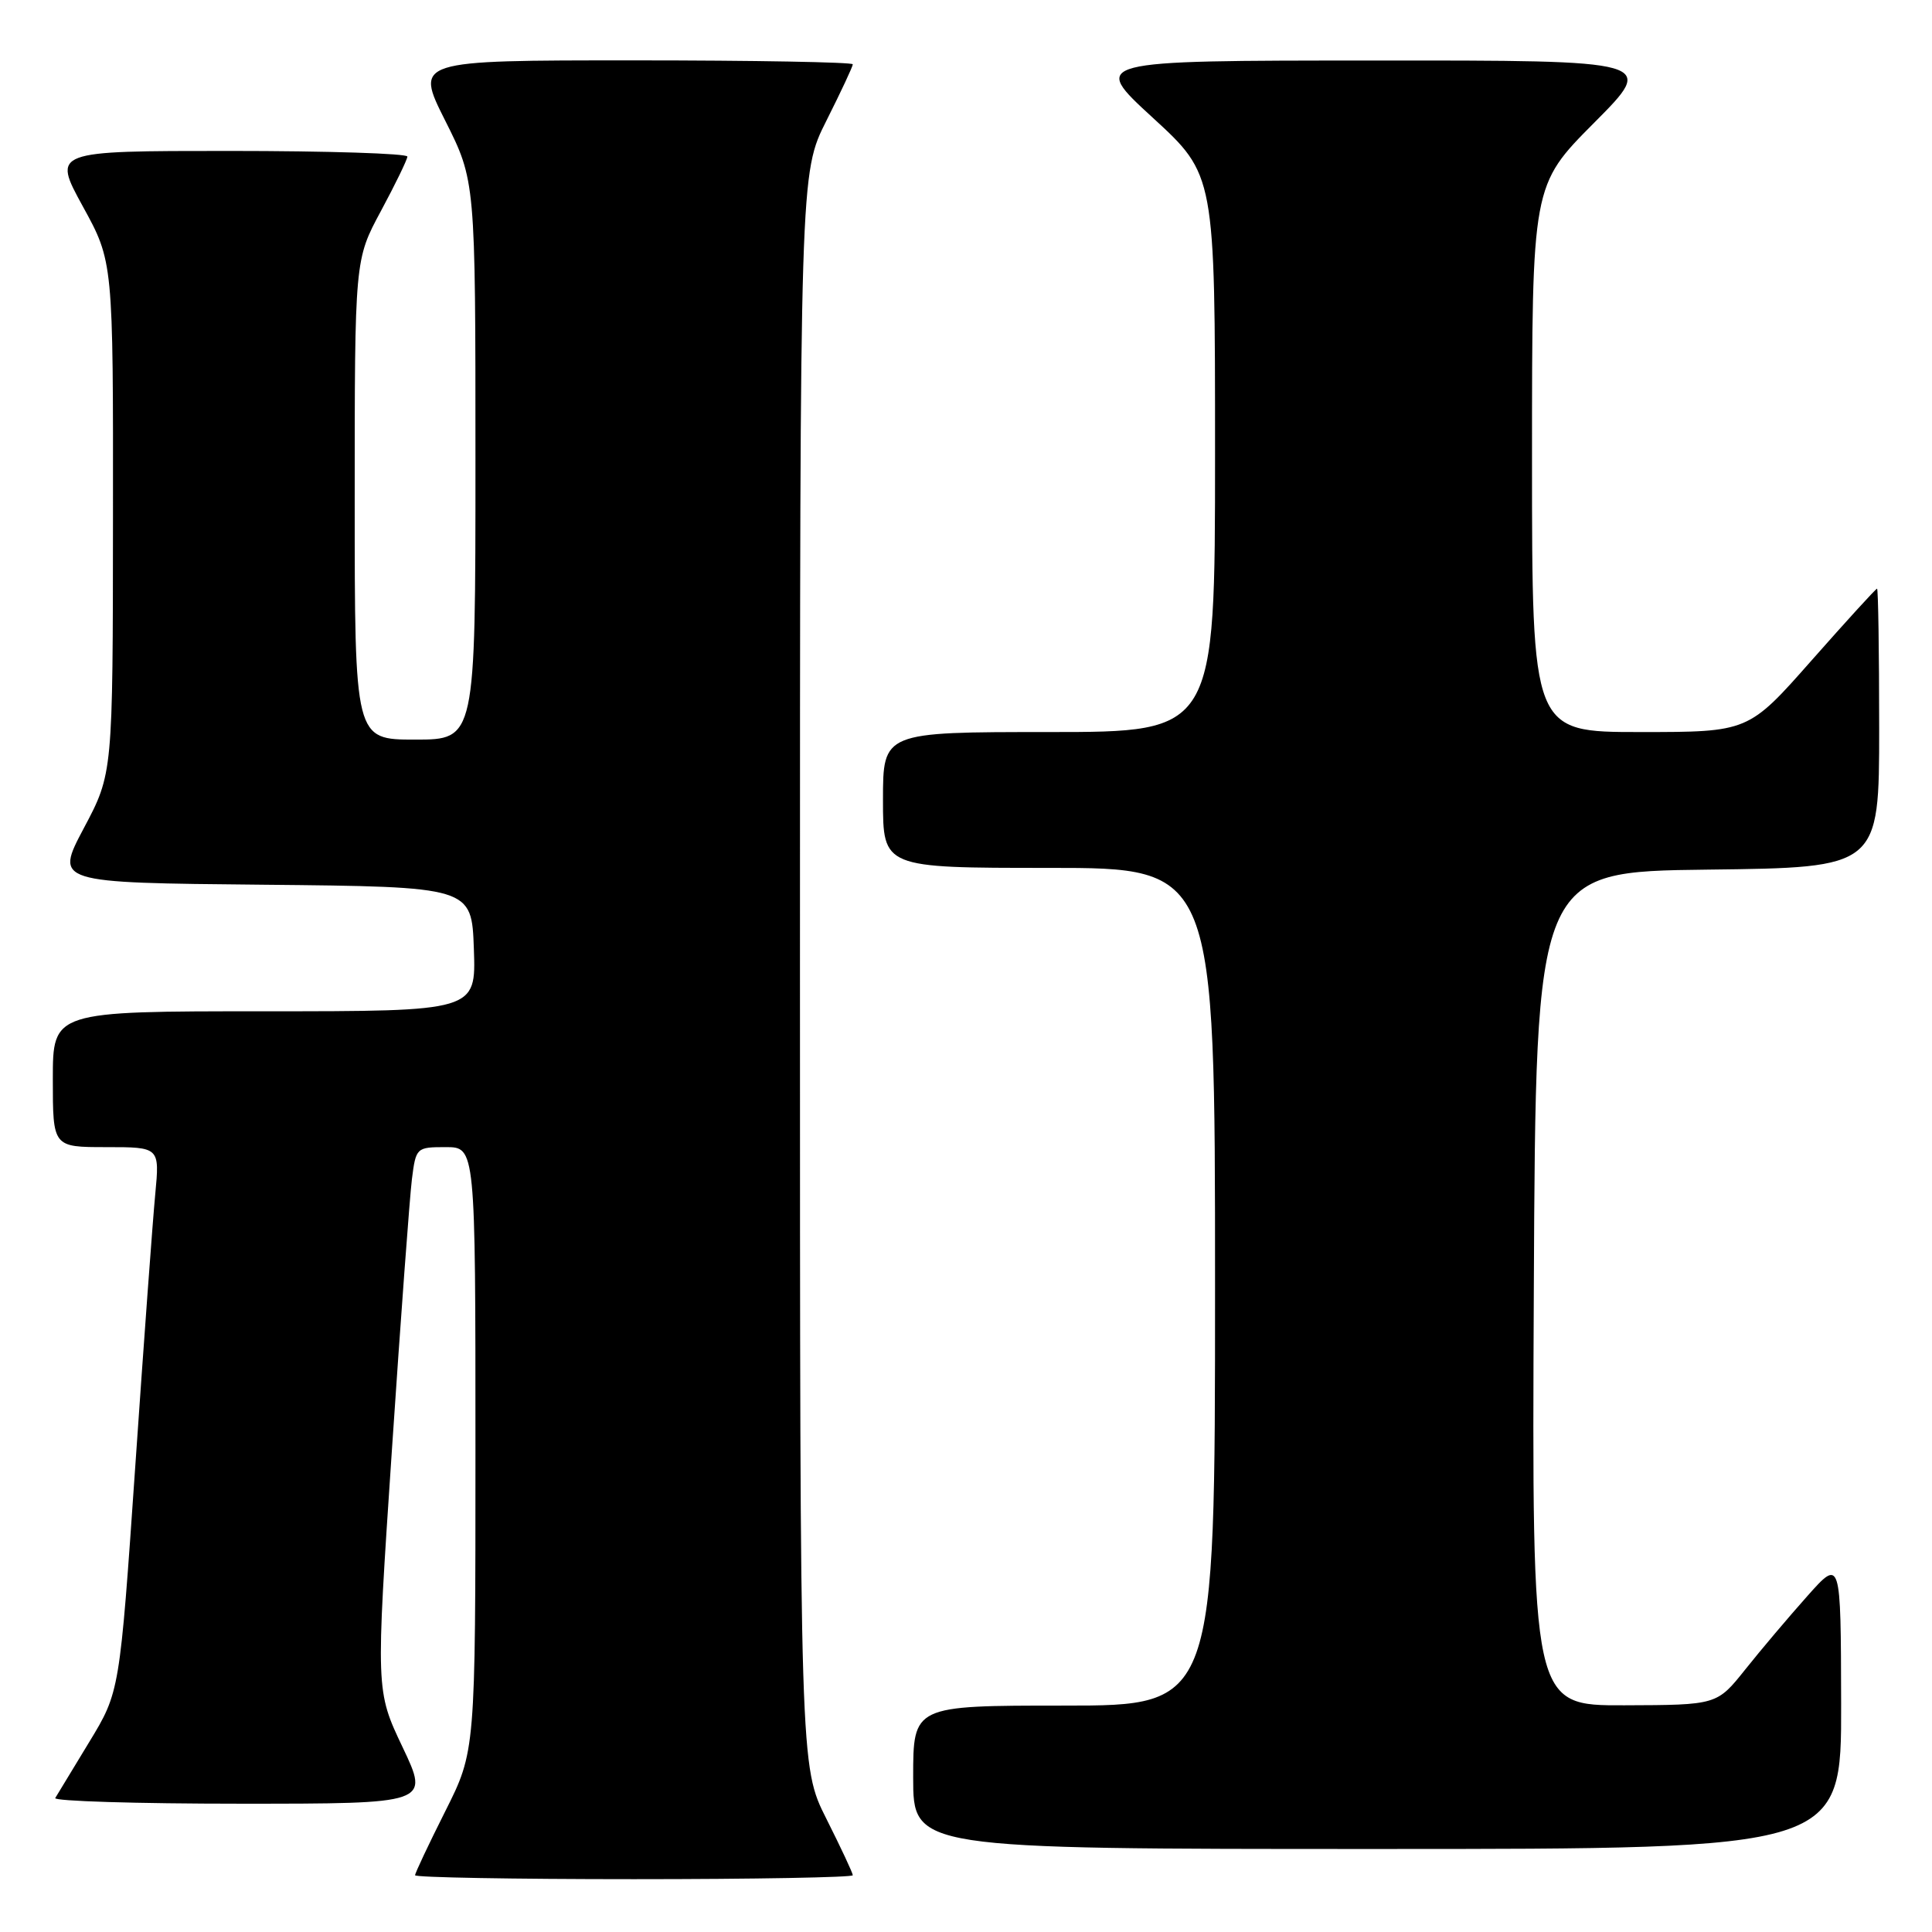 <?xml version="1.0" encoding="UTF-8" standalone="no"?>
<!DOCTYPE svg PUBLIC "-//W3C//DTD SVG 1.1//EN" "http://www.w3.org/Graphics/SVG/1.1/DTD/svg11.dtd" >
<svg xmlns="http://www.w3.org/2000/svg" xmlns:xlink="http://www.w3.org/1999/xlink" version="1.1" viewBox="0 0 256 256">
 <g >
 <path fill="currentColor"
d=" M 113.00 248.48 C 113.00 248.19 111.42 244.82 109.50 241.00 C 106.00 234.05 106.00 234.05 106.00 128.50 C 106.00 22.95 106.00 22.95 109.50 16.00 C 111.42 12.18 113.00 8.81 113.00 8.52 C 113.00 8.24 99.94 8.00 83.99 8.00 C 54.98 8.00 54.98 8.00 58.99 15.98 C 63.00 23.96 63.00 23.96 63.00 60.98 C 63.00 98.00 63.00 98.00 55.00 98.00 C 47.00 98.00 47.00 98.00 47.00 66.20 C 47.00 34.41 47.00 34.41 50.48 27.95 C 52.39 24.40 53.96 21.16 53.98 20.75 C 53.99 20.34 43.41 20.00 30.47 20.00 C 6.95 20.00 6.95 20.00 10.97 27.34 C 15.00 34.67 15.00 34.67 14.97 68.59 C 14.95 102.50 14.95 102.50 11.11 109.73 C 7.27 116.97 7.27 116.97 34.88 117.23 C 62.50 117.50 62.50 117.50 62.79 125.75 C 63.08 134.00 63.08 134.00 35.04 134.00 C 7.00 134.00 7.00 134.00 7.00 143.00 C 7.00 152.00 7.00 152.00 14.08 152.00 C 21.16 152.00 21.16 152.00 20.57 158.25 C 20.24 161.69 19.05 177.93 17.92 194.35 C 15.86 224.19 15.86 224.19 11.81 230.85 C 9.58 234.51 7.56 237.84 7.32 238.25 C 7.08 238.66 18.14 239.00 31.89 239.00 C 56.90 239.00 56.90 239.00 53.35 231.52 C 49.79 224.03 49.79 224.03 51.92 192.27 C 53.09 174.79 54.29 158.59 54.58 156.25 C 55.11 152.06 55.18 152.00 59.06 152.00 C 63.00 152.00 63.00 152.00 63.00 192.02 C 63.00 232.04 63.00 232.04 59.00 240.00 C 56.80 244.38 55.00 248.19 55.00 248.48 C 55.00 248.77 68.05 249.00 84.00 249.00 C 99.95 249.00 113.00 248.76 113.00 248.48 Z  M 243.96 225.75 C 243.92 206.50 243.92 206.50 239.47 211.50 C 237.02 214.25 233.32 218.62 231.26 221.21 C 227.50 225.92 227.50 225.92 215.24 225.96 C 202.98 226.00 202.98 226.00 203.24 170.75 C 203.50 115.50 203.50 115.50 226.25 115.23 C 249.00 114.96 249.00 114.96 249.00 96.48 C 249.00 86.32 248.87 78.00 248.72 78.00 C 248.56 78.00 244.66 82.28 240.05 87.50 C 231.67 97.00 231.67 97.00 217.33 97.00 C 203.00 97.00 203.00 97.00 203.00 60.77 C 203.00 24.54 203.00 24.54 211.23 16.27 C 219.46 8.00 219.46 8.00 181.98 8.02 C 144.50 8.03 144.50 8.03 152.75 15.60 C 161.00 23.17 161.00 23.17 161.00 60.09 C 161.00 97.00 161.00 97.00 139.00 97.00 C 117.00 97.00 117.00 97.00 117.00 106.00 C 117.00 115.00 117.00 115.00 139.00 115.00 C 161.00 115.00 161.00 115.00 161.00 170.50 C 161.00 226.00 161.00 226.00 141.00 226.00 C 121.00 226.00 121.00 226.00 121.00 235.50 C 121.00 245.00 121.00 245.00 182.50 245.00 C 244.00 245.00 244.00 245.00 243.96 225.75 Z "/>
</g>
</svg>